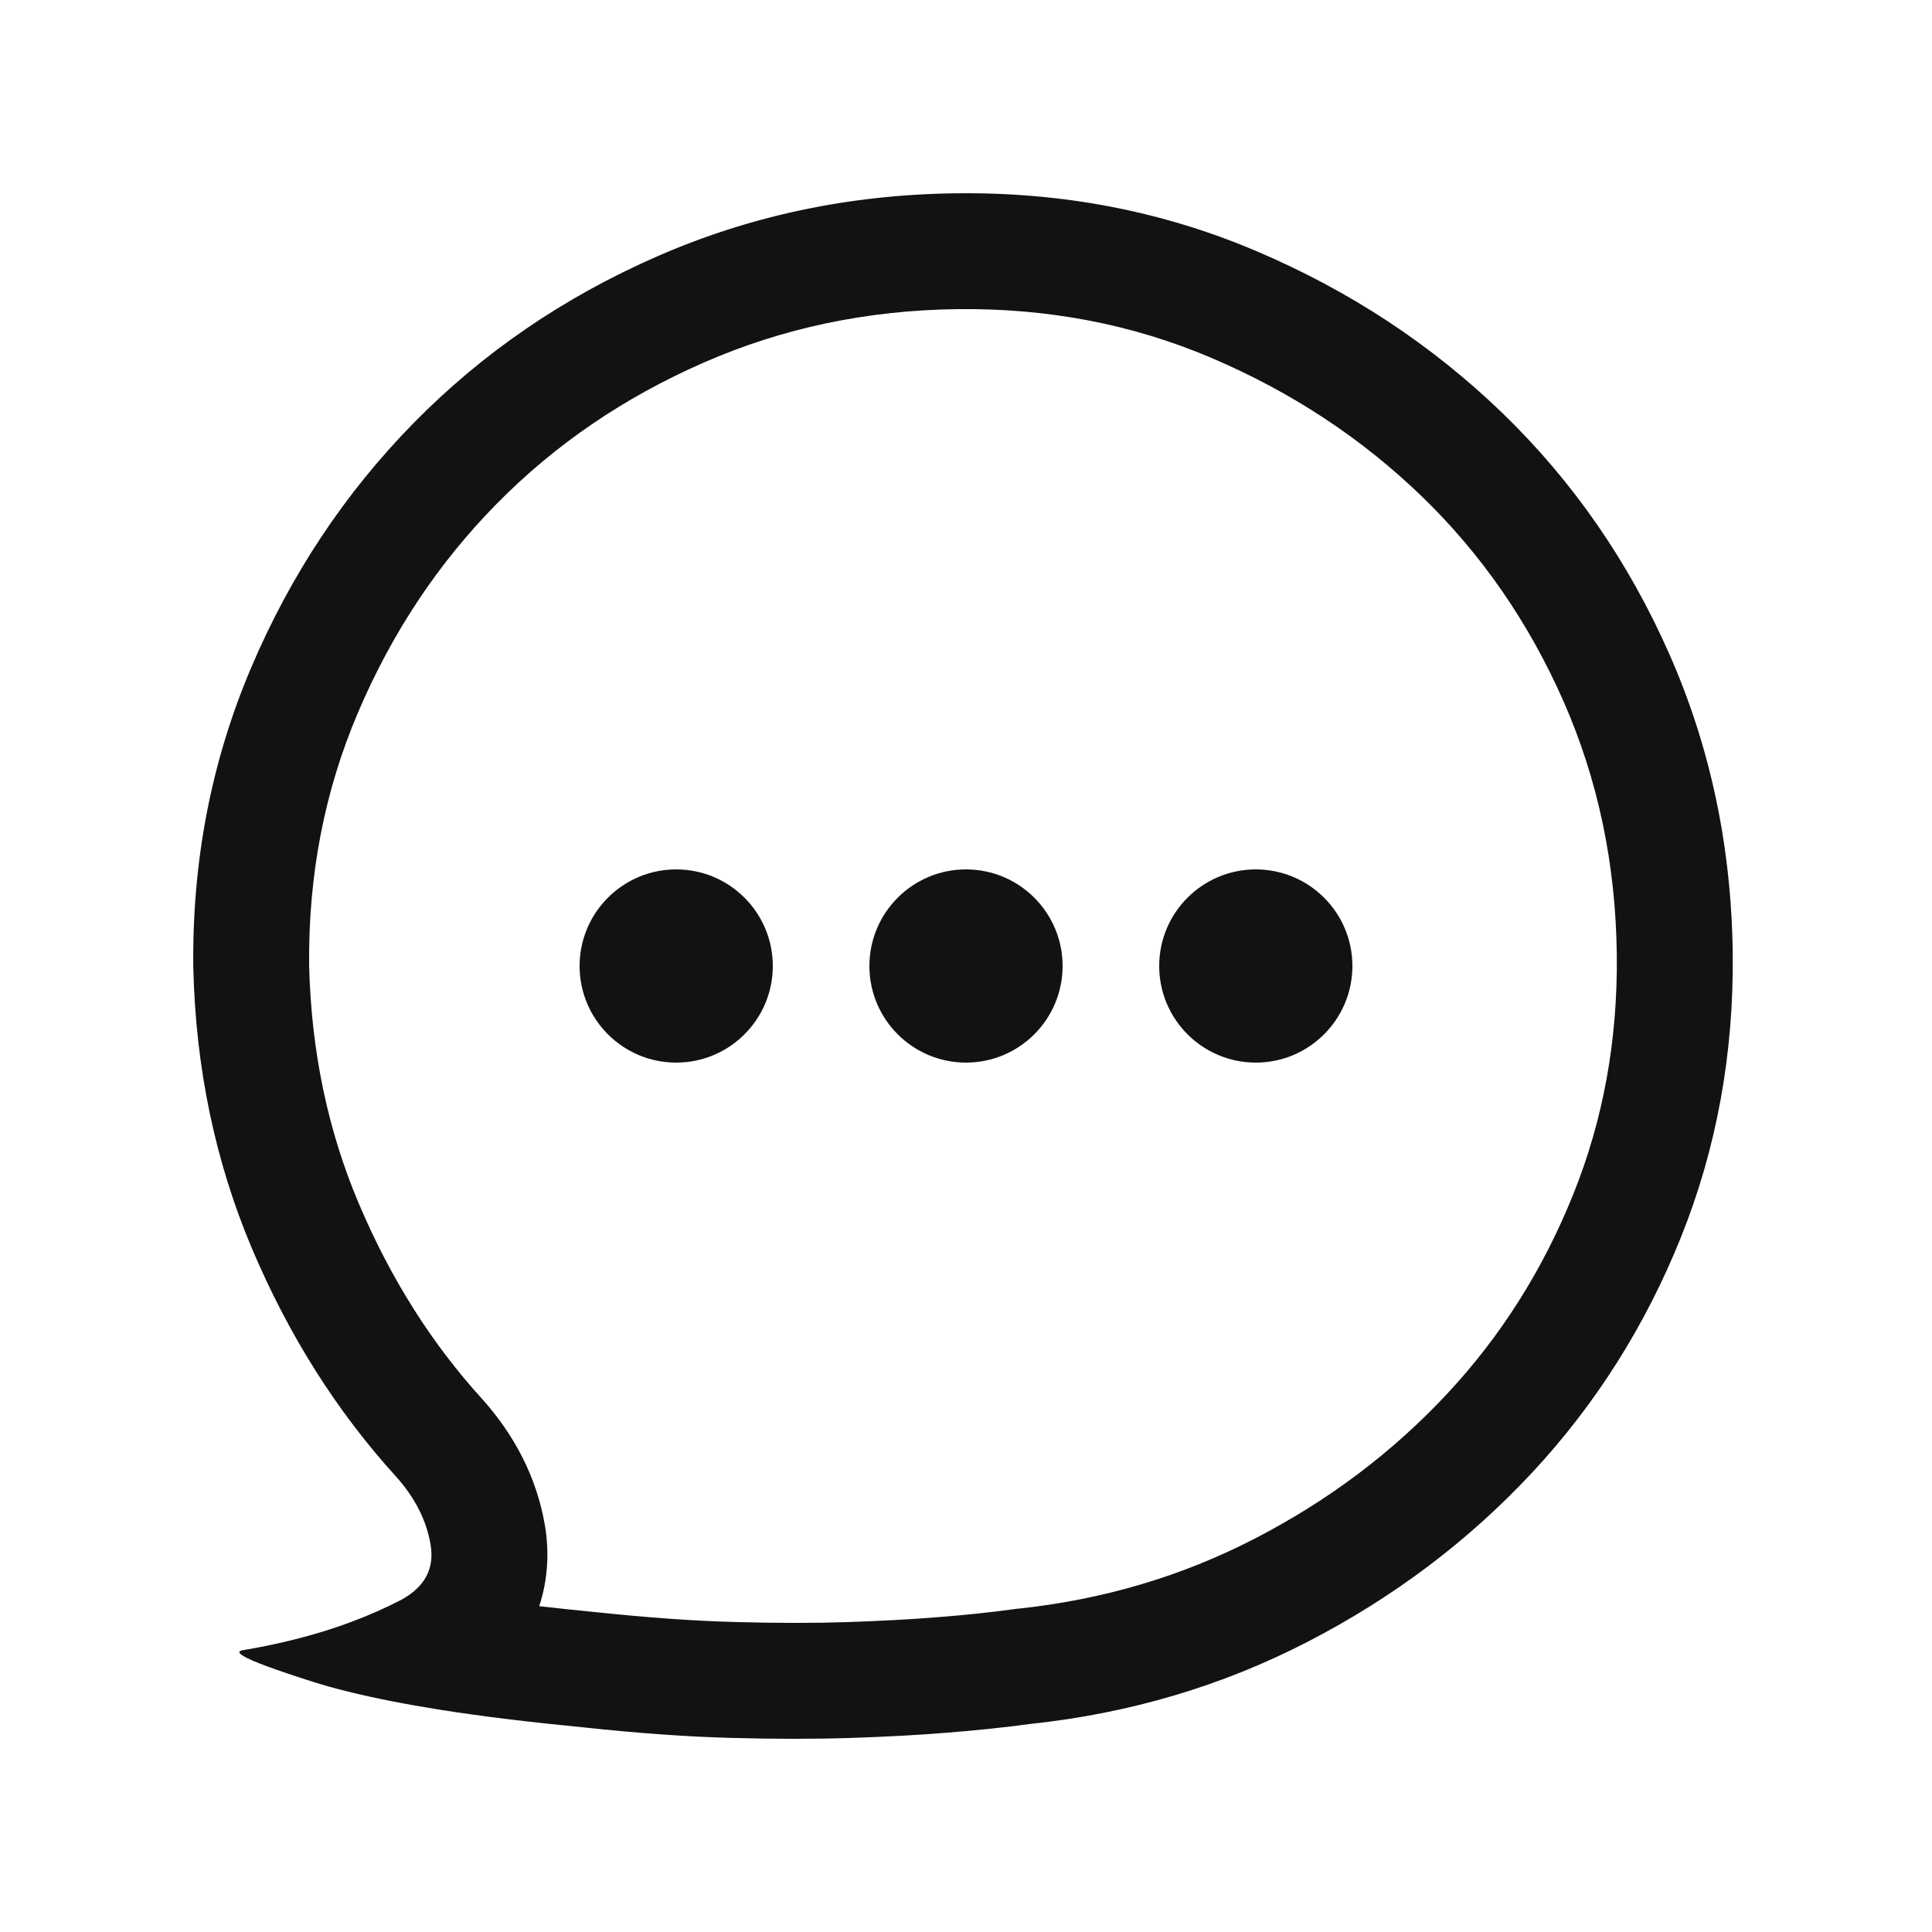 <svg width="20" height="20" viewBox="0 0 20 20" fill="none" xmlns="http://www.w3.org/2000/svg">
<path d="M8 10C8 10.552 7.552 11 7 11C6.448 11 6 10.552 6 10C6 9.448 6.448 9 7 9C7.552 9 8 9.448 8 10Z" fill="#121212"/>
<path d="M11 10C11 10.552 10.552 11 10 11C9.448 11 9 10.552 9 10C9 9.448 9.448 9 10 9C10.552 9 11 9.448 11 10Z" fill="#121212"/>
<path d="M14 10C14 10.552 13.552 11 13 11C12.448 11 12 10.552 12 10C12 9.448 12.448 9 13 9C13.552 9 14 9.448 14 10Z" fill="#121212"/>
<path fill-rule="evenodd" clip-rule="evenodd" d="M3.606 17.512C3.879 17.58 4.197 17.642 4.56 17.7C4.991 17.768 5.485 17.828 6.043 17.882C6.612 17.943 7.122 17.979 7.575 17.991C8.029 18.003 8.44 18.003 8.808 17.991C9.177 17.979 9.512 17.961 9.814 17.936C10.117 17.912 10.401 17.882 10.666 17.846C11.694 17.737 12.652 17.453 13.54 16.994C14.428 16.535 15.202 15.951 15.861 15.244C16.519 14.537 17.033 13.724 17.402 12.806C17.77 11.887 17.949 10.908 17.937 9.869C17.924 8.769 17.707 7.739 17.284 6.778C16.861 5.817 16.284 4.983 15.553 4.276C14.821 3.569 13.972 3.01 13.005 2.599C12.038 2.188 11.005 1.988 9.905 2.001C8.805 2.013 7.772 2.23 6.805 2.653C5.838 3.076 4.998 3.65 4.285 4.376C3.572 5.101 3.01 5.947 2.599 6.914C2.188 7.881 1.988 8.914 2.001 10.014C2.025 11.053 2.227 12.023 2.608 12.924C2.989 13.824 3.487 14.613 4.104 15.29C4.297 15.507 4.415 15.74 4.457 15.988C4.488 16.169 4.443 16.32 4.321 16.44C4.277 16.484 4.222 16.523 4.158 16.559C3.995 16.644 3.821 16.721 3.636 16.79C3.564 16.817 3.49 16.843 3.415 16.867C3.136 16.957 2.834 17.029 2.508 17.084C2.465 17.093 2.468 17.112 2.518 17.142L2.52 17.144C2.611 17.198 2.852 17.287 3.242 17.411C3.353 17.446 3.474 17.48 3.606 17.512ZM16.737 9.883C16.747 10.773 16.595 11.594 16.288 12.359C15.973 13.144 15.538 13.83 14.983 14.426C14.421 15.029 13.759 15.53 12.989 15.928C12.237 16.316 11.424 16.559 10.54 16.653L10.522 16.654L10.504 16.657C10.263 16.69 10.002 16.718 9.719 16.74C9.439 16.763 9.123 16.78 8.769 16.792C8.429 16.803 8.042 16.803 7.607 16.791C7.193 16.78 6.715 16.747 6.17 16.689L6.158 16.688C5.955 16.668 5.763 16.648 5.582 16.627C5.677 16.338 5.685 16.048 5.64 15.786C5.554 15.284 5.319 14.851 5 14.492L4.996 14.487L4.991 14.482C4.472 13.912 4.045 13.24 3.713 12.456C3.396 11.706 3.222 10.889 3.2 9.993C3.191 9.054 3.361 8.188 3.703 7.383C4.057 6.55 4.536 5.831 5.14 5.217C5.742 4.605 6.454 4.117 7.286 3.753C8.099 3.397 8.973 3.211 9.918 3.2C10.86 3.19 11.729 3.36 12.536 3.703C13.372 4.059 14.096 4.537 14.718 5.138C15.334 5.734 15.823 6.438 16.186 7.261C16.54 8.067 16.726 8.937 16.737 9.883Z" fill="#121212"/>
</svg>
